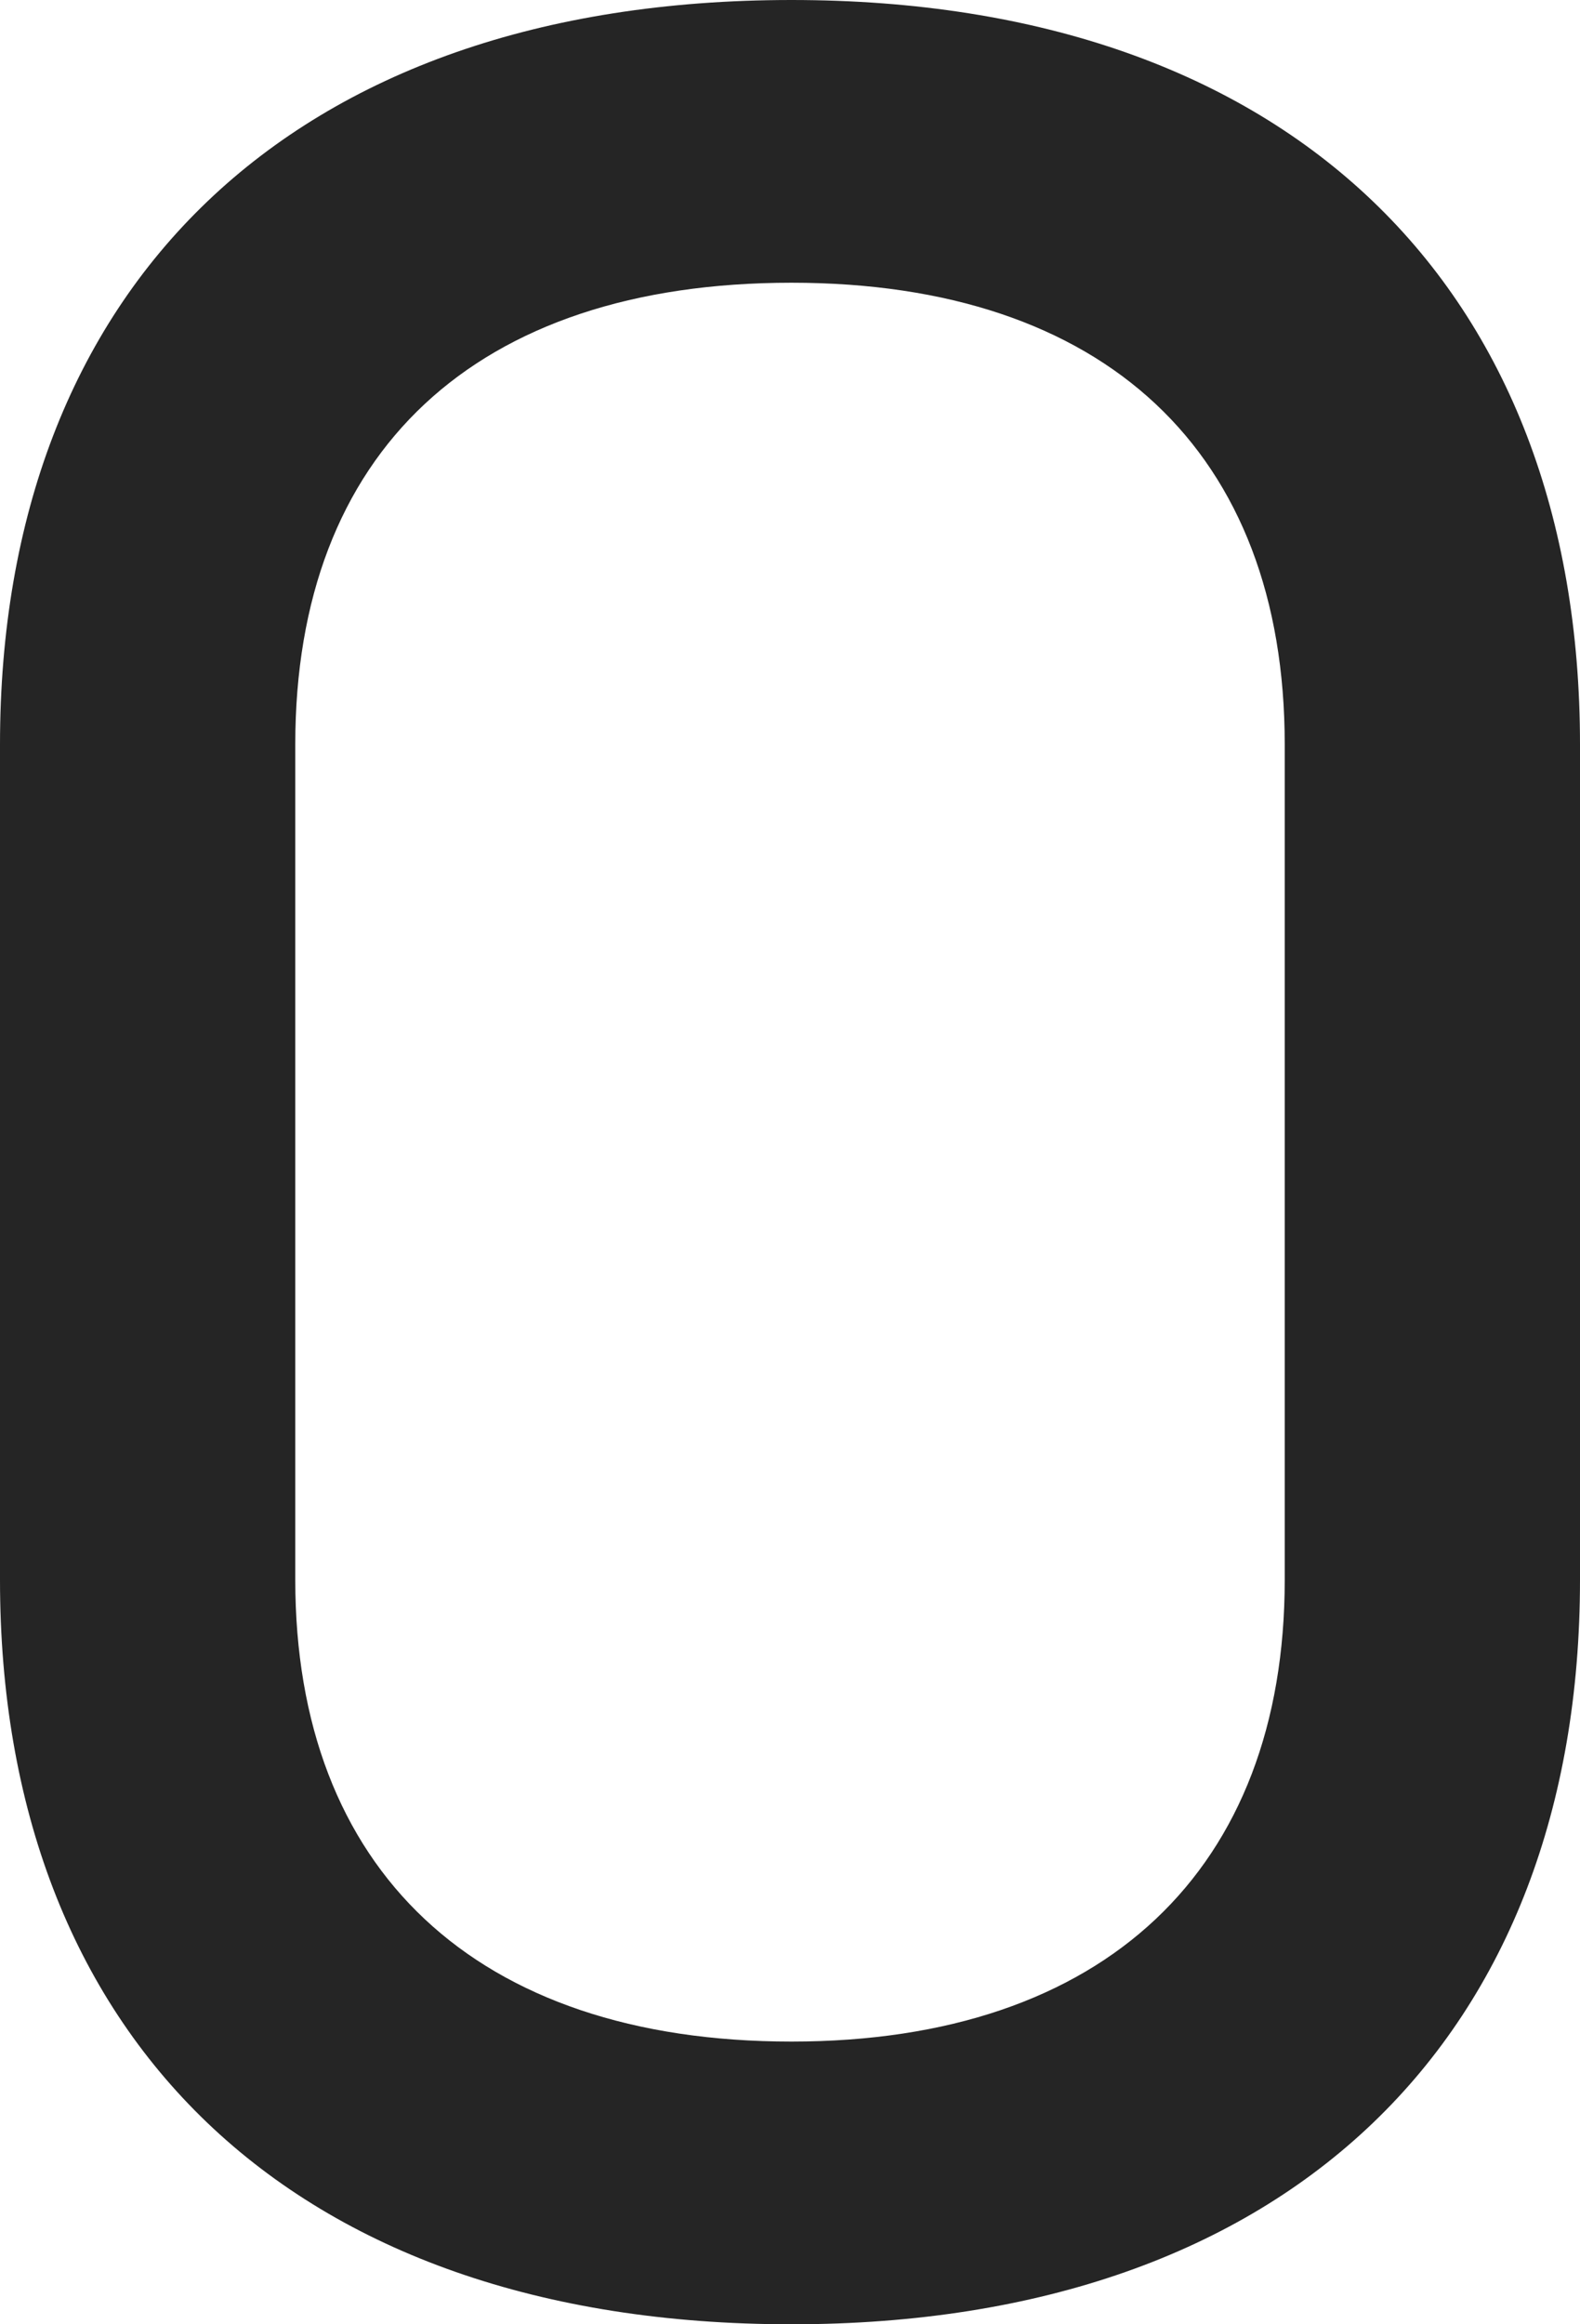 <svg width="17" height="25" viewBox="0 0 17 25" fill="none" xmlns="http://www.w3.org/2000/svg">
<path d="M0 8.007V16.993C0 21.892 3.112 25 8.516 25C13.888 25 17 21.892 17 16.993V8.007C17 3.108 13.888 0 8.516 0C3.112 0 0 3.108 0 8.007ZM13.823 8.007V16.993C13.823 20.101 11.89 21.959 8.516 21.959C5.11 21.959 3.177 20.101 3.177 16.993V8.007C3.177 4.865 5.11 3.041 8.516 3.041C11.89 3.041 13.823 4.865 13.823 8.007Z" fill="#252525"/>
</svg>
